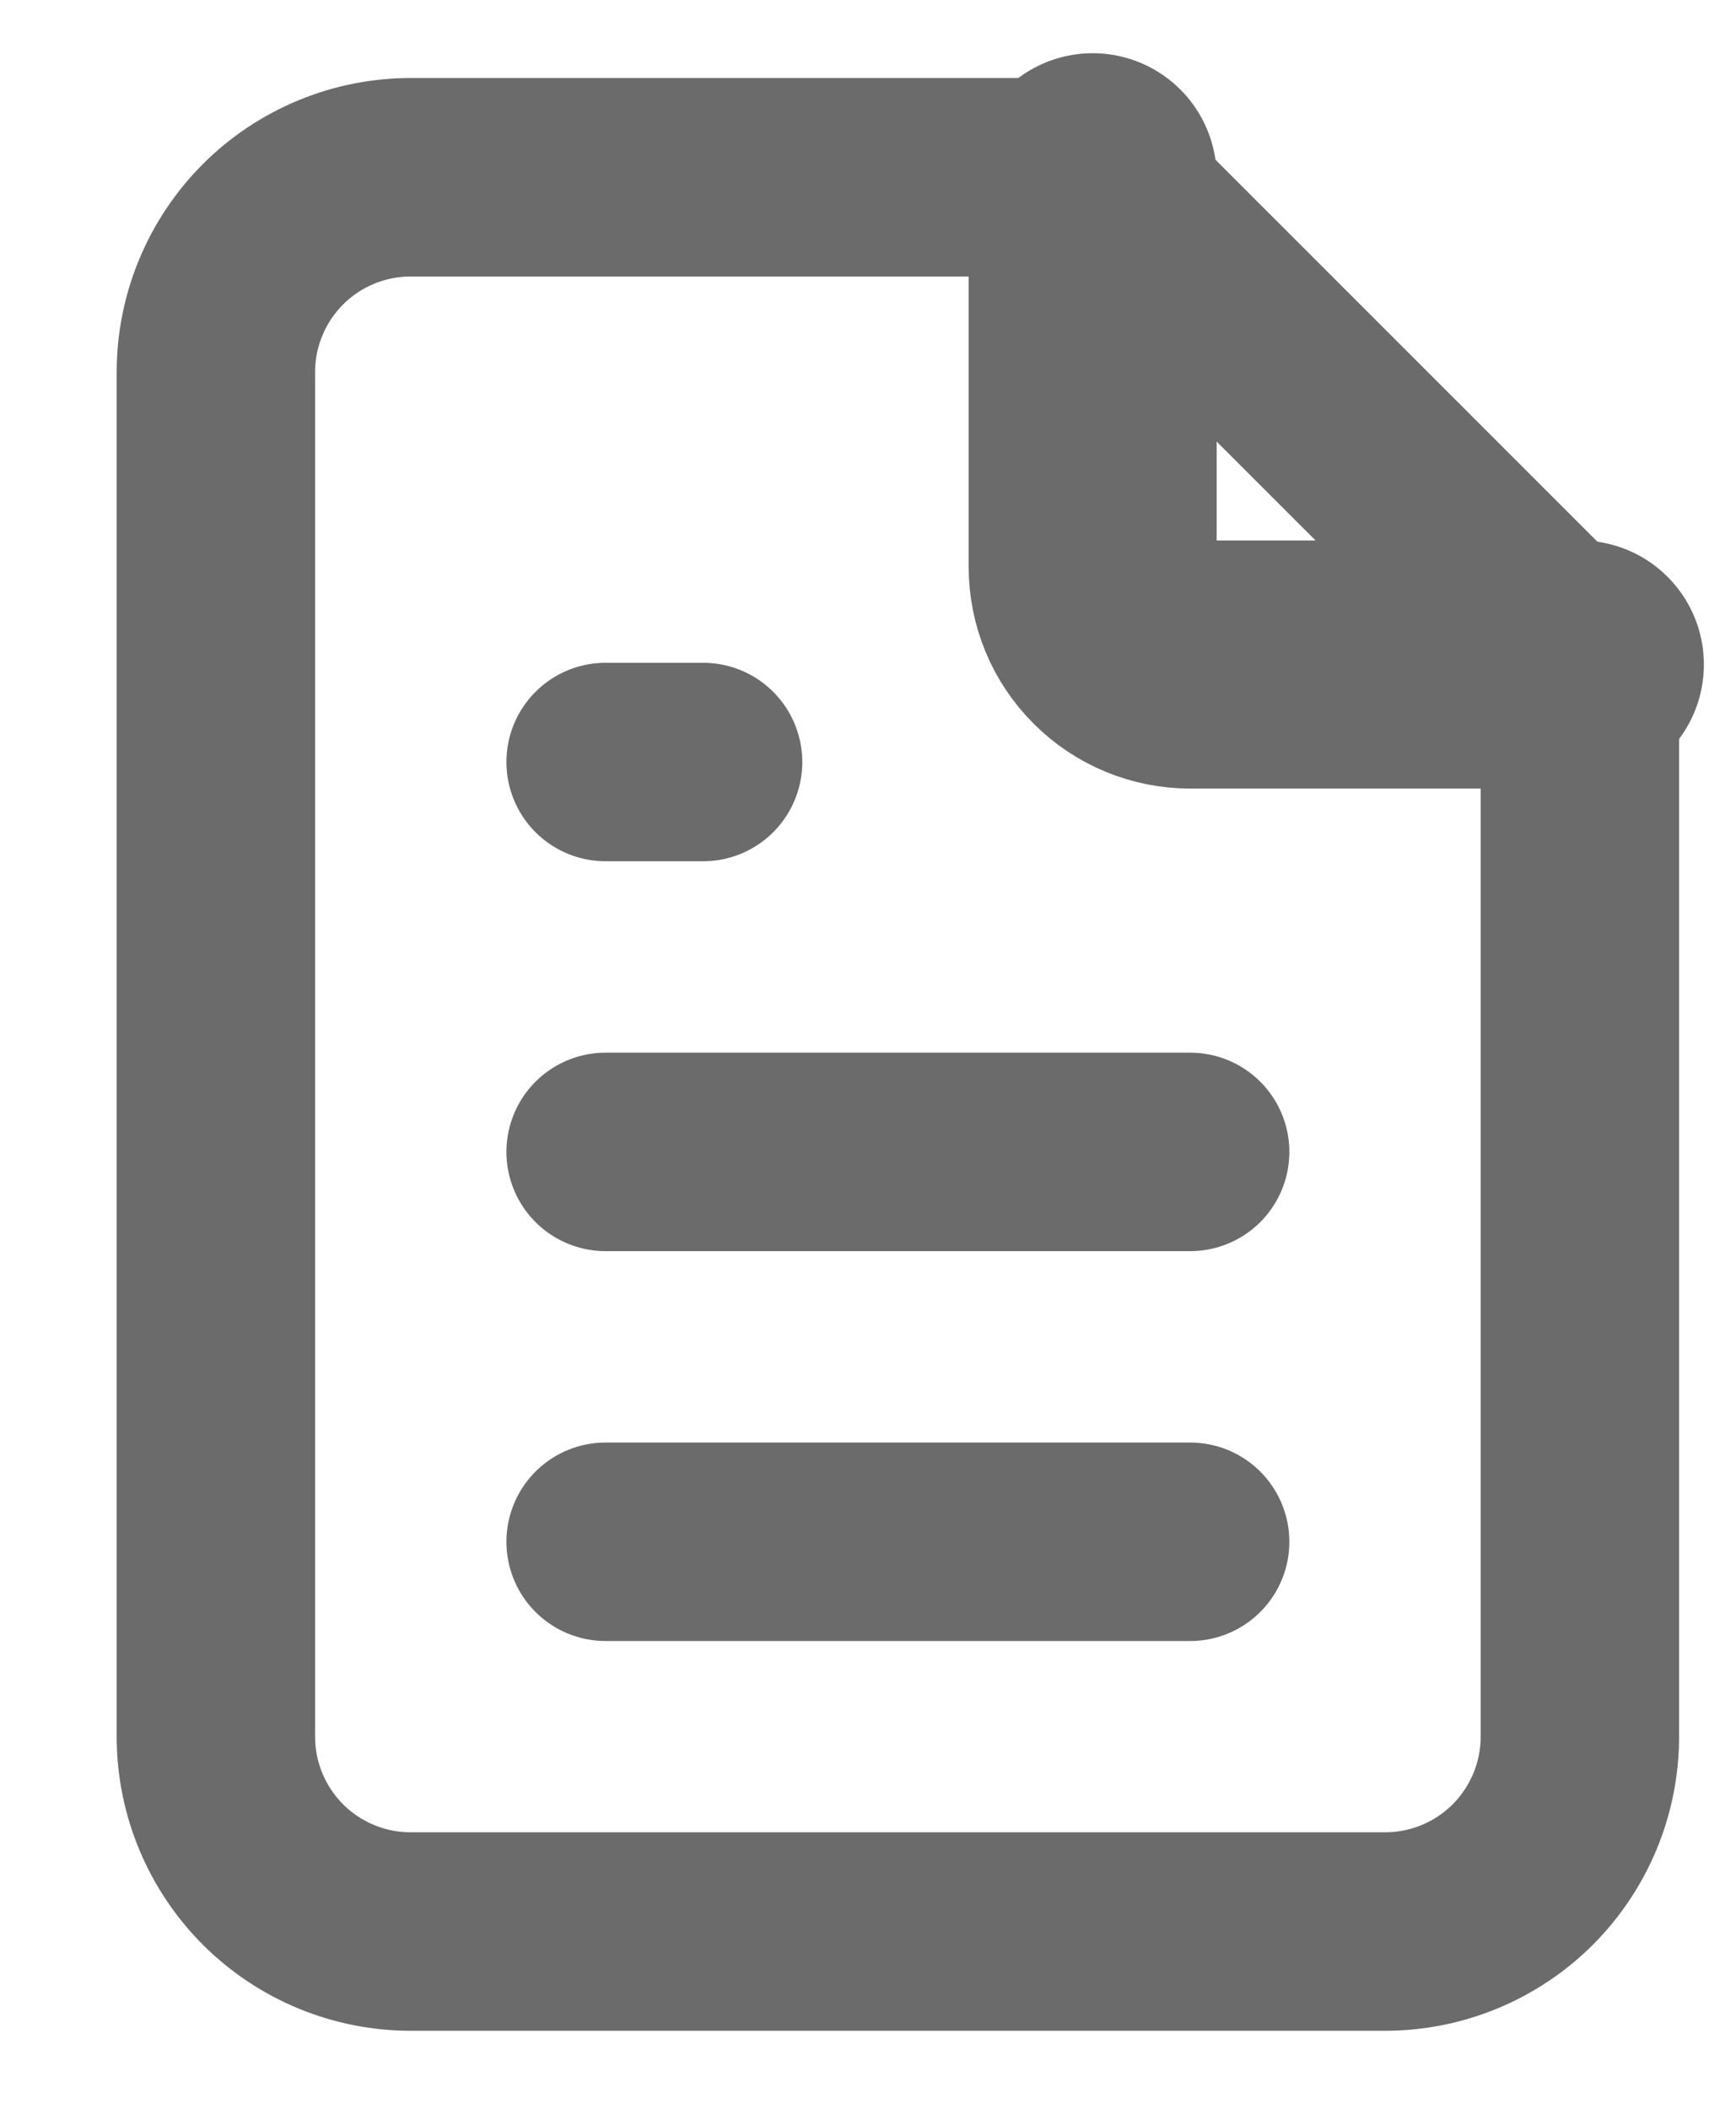 <svg width="14" height="17" viewBox="0 0 14 17" fill="none" xmlns="http://www.w3.org/2000/svg">
<path d="M8.812 1.429V4.571C8.812 4.78 8.895 4.98 9.043 5.127C9.19 5.274 9.39 5.357 9.598 5.357H12.741" stroke="#6B6B6B" stroke-width="2" stroke-linecap="round" stroke-linejoin="round"/>
<path d="M4.884 6.143H5.67M4.884 9.286H9.598M4.884 12.429H9.598M11.169 15.571H3.312C2.896 15.571 2.496 15.406 2.201 15.111C1.907 14.816 1.741 14.417 1.741 14V3C1.741 2.583 1.907 2.184 2.201 1.889C2.496 1.594 2.896 1.429 3.312 1.429H8.812L12.741 5.357V14C12.741 14.417 12.575 14.816 12.281 15.111C11.986 15.406 11.586 15.571 11.169 15.571Z" stroke="#6B6B6B" stroke-width="1.6" stroke-linecap="round" stroke-linejoin="round"/>
</svg>
